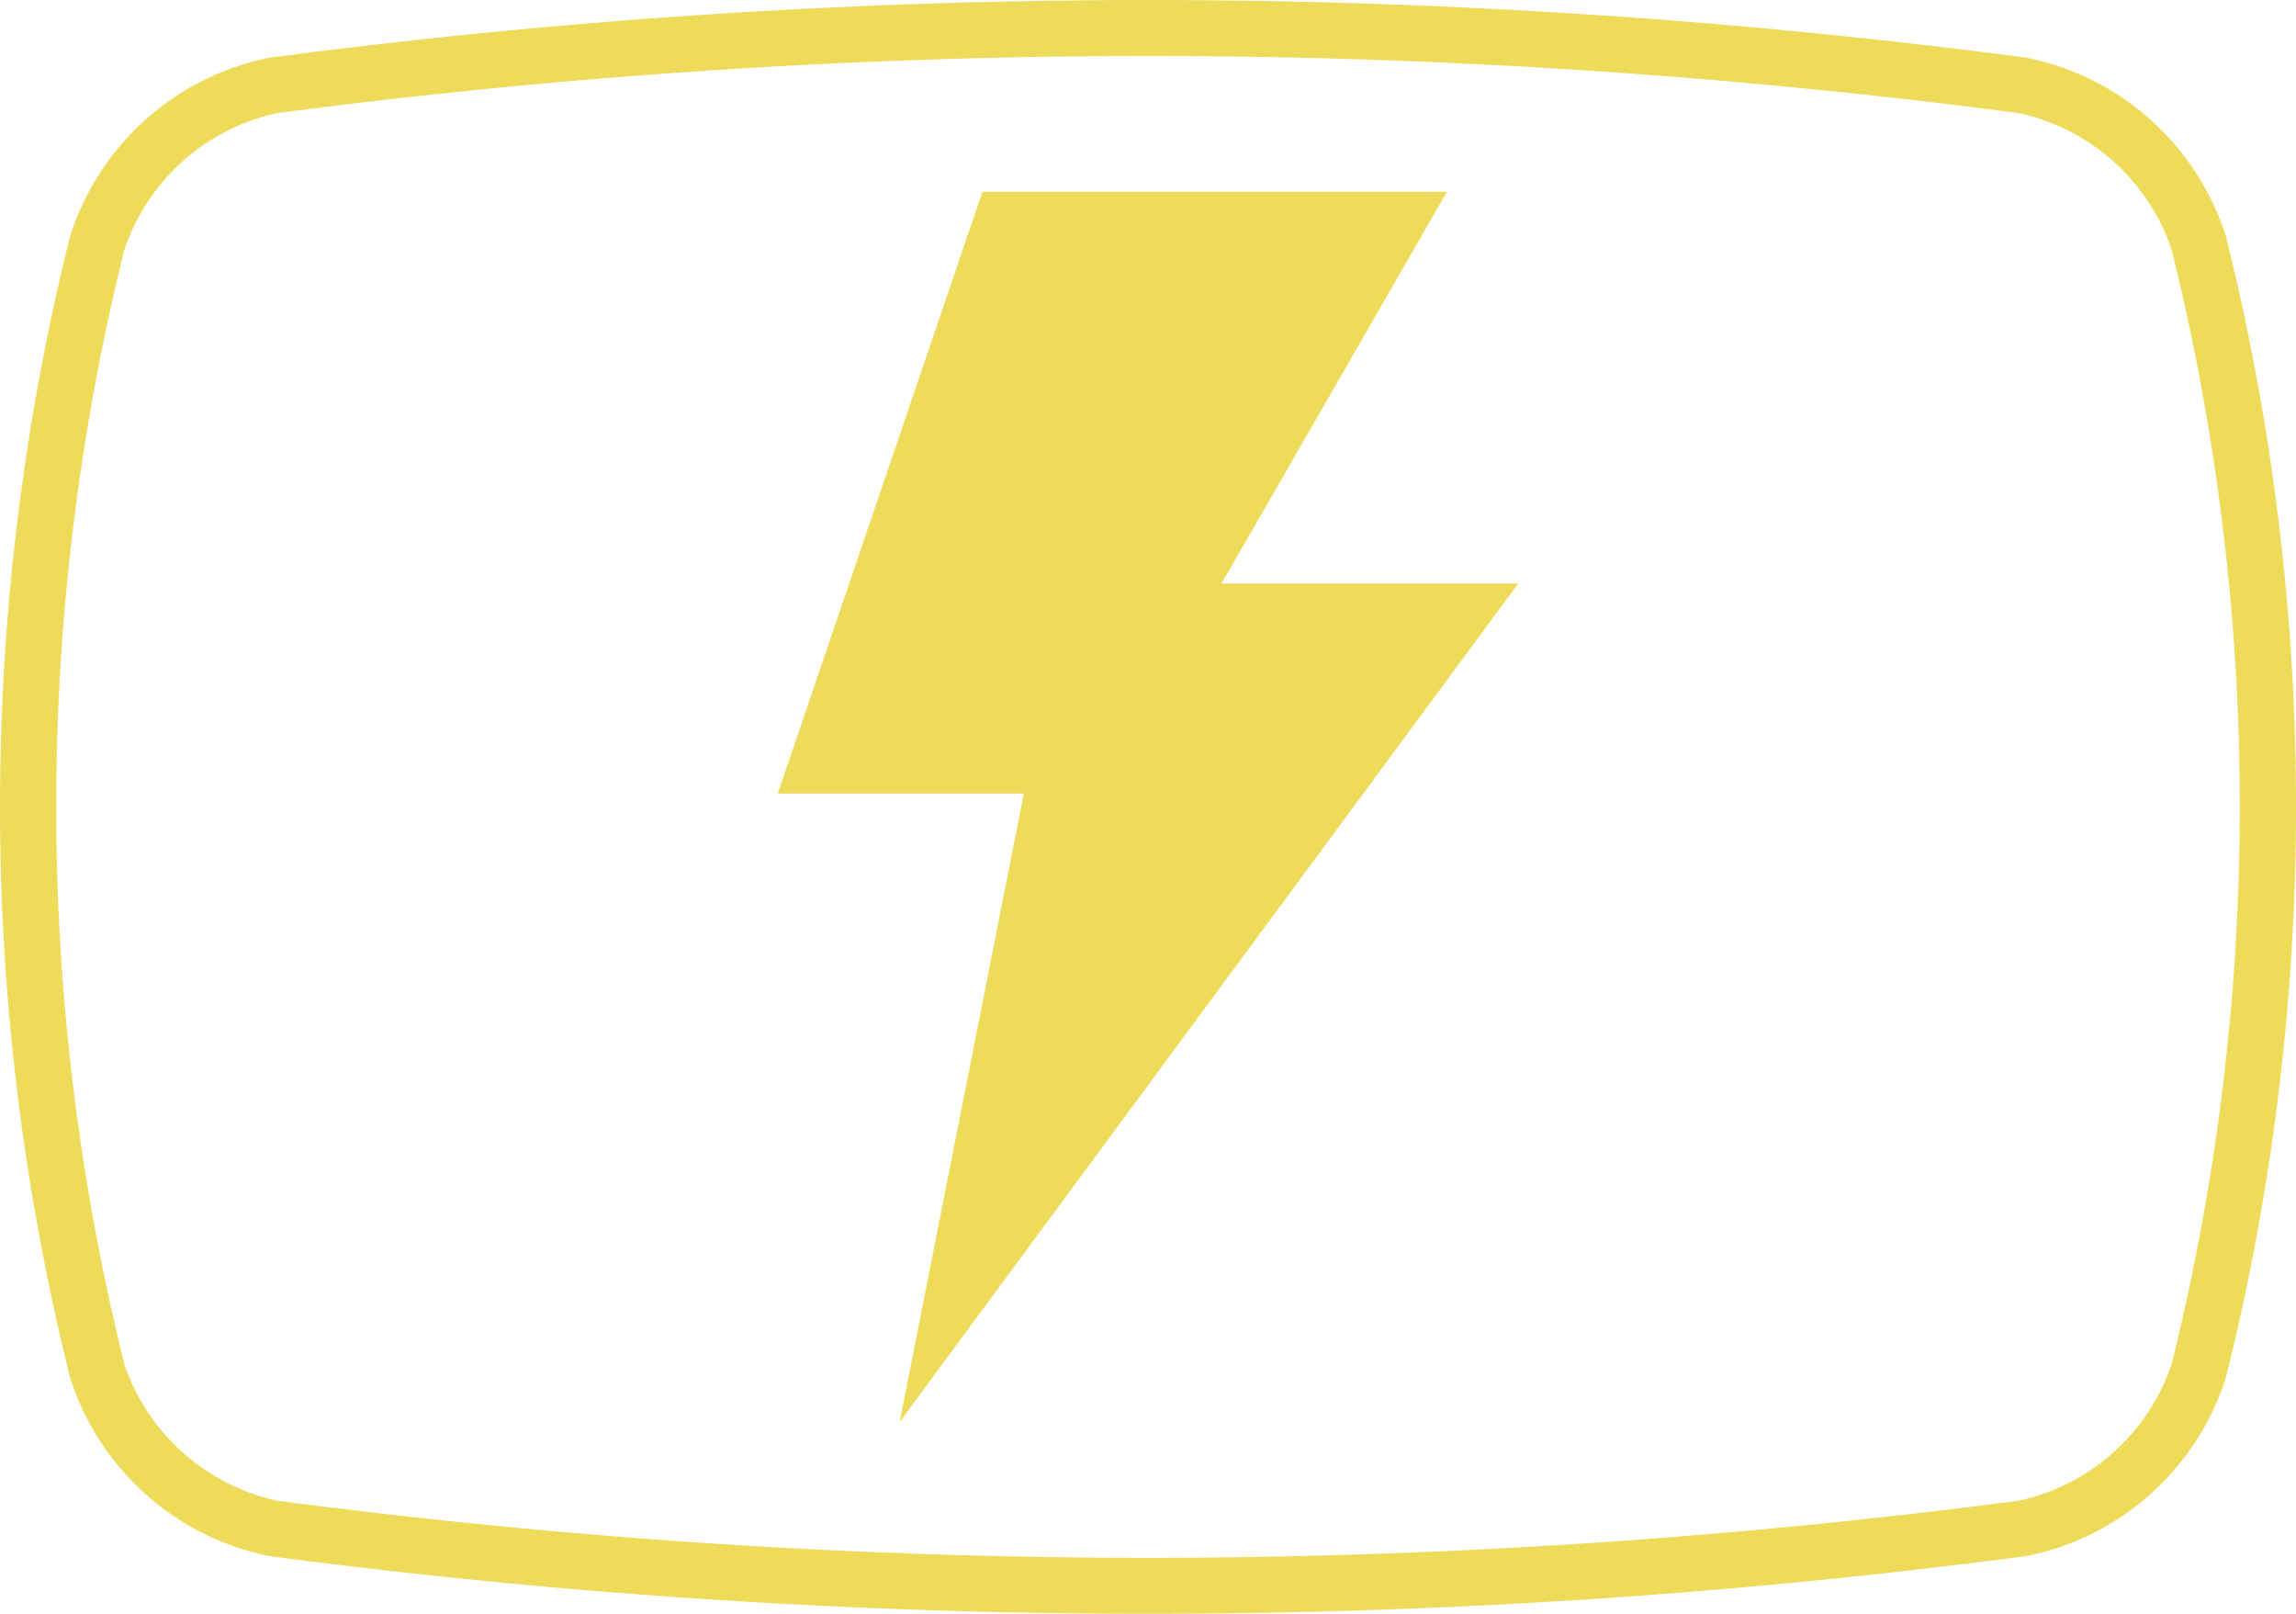 <svg id="6912a7d8-88fa-4dbf-8d51-ec18bc3e7cfb" data-name="Layer 1" xmlns="http://www.w3.org/2000/svg" viewBox="0 0 41.07 28.86"><defs><style>.\31 2a3a903-389f-418e-8c2b-031d77ae6401{fill:#efdb5a;}</style></defs><title>logo</title><path class="12a3a903-389f-418e-8c2b-031d77ae6401" d="M20.535,1A120.11,120.11,0,0,1,36.108,2.022a3.717,3.717,0,0,1,2.736,2.437,41.345,41.345,0,0,1,.002,19.934,3.717,3.717,0,0,1-2.731,2.444A120.132,120.132,0,0,1,20.535,27.86,120.109,120.109,0,0,1,4.962,26.838a3.717,3.717,0,0,1-2.736-2.437,41.344,41.344,0,0,1-.002-19.934,3.717,3.717,0,0,1,2.731-2.444A120.133,120.133,0,0,1,20.535,1m0-1a120.571,120.571,0,0,0-15.71,1.031A4.713,4.713,0,0,0,1.255,4.22a42.151,42.151,0,0,0,0,20.42,4.713,4.713,0,0,0,3.57,3.189A120.57,120.57,0,0,0,20.535,28.86a120.57,120.57,0,0,0,15.71-1.031,4.713,4.713,0,0,0,3.57-3.189,42.151,42.151,0,0,0,0-20.42,4.714,4.714,0,0,0-3.57-3.189A120.571,120.571,0,0,0,20.535,0Z"/><polygon class="12a3a903-389f-418e-8c2b-031d77ae6401" points="16.092 25.43 18.314 14.192 13.912 14.192 17.573 3.43 25.882 3.43 21.851 10.435 27.158 10.435 16.092 25.43"/></svg>